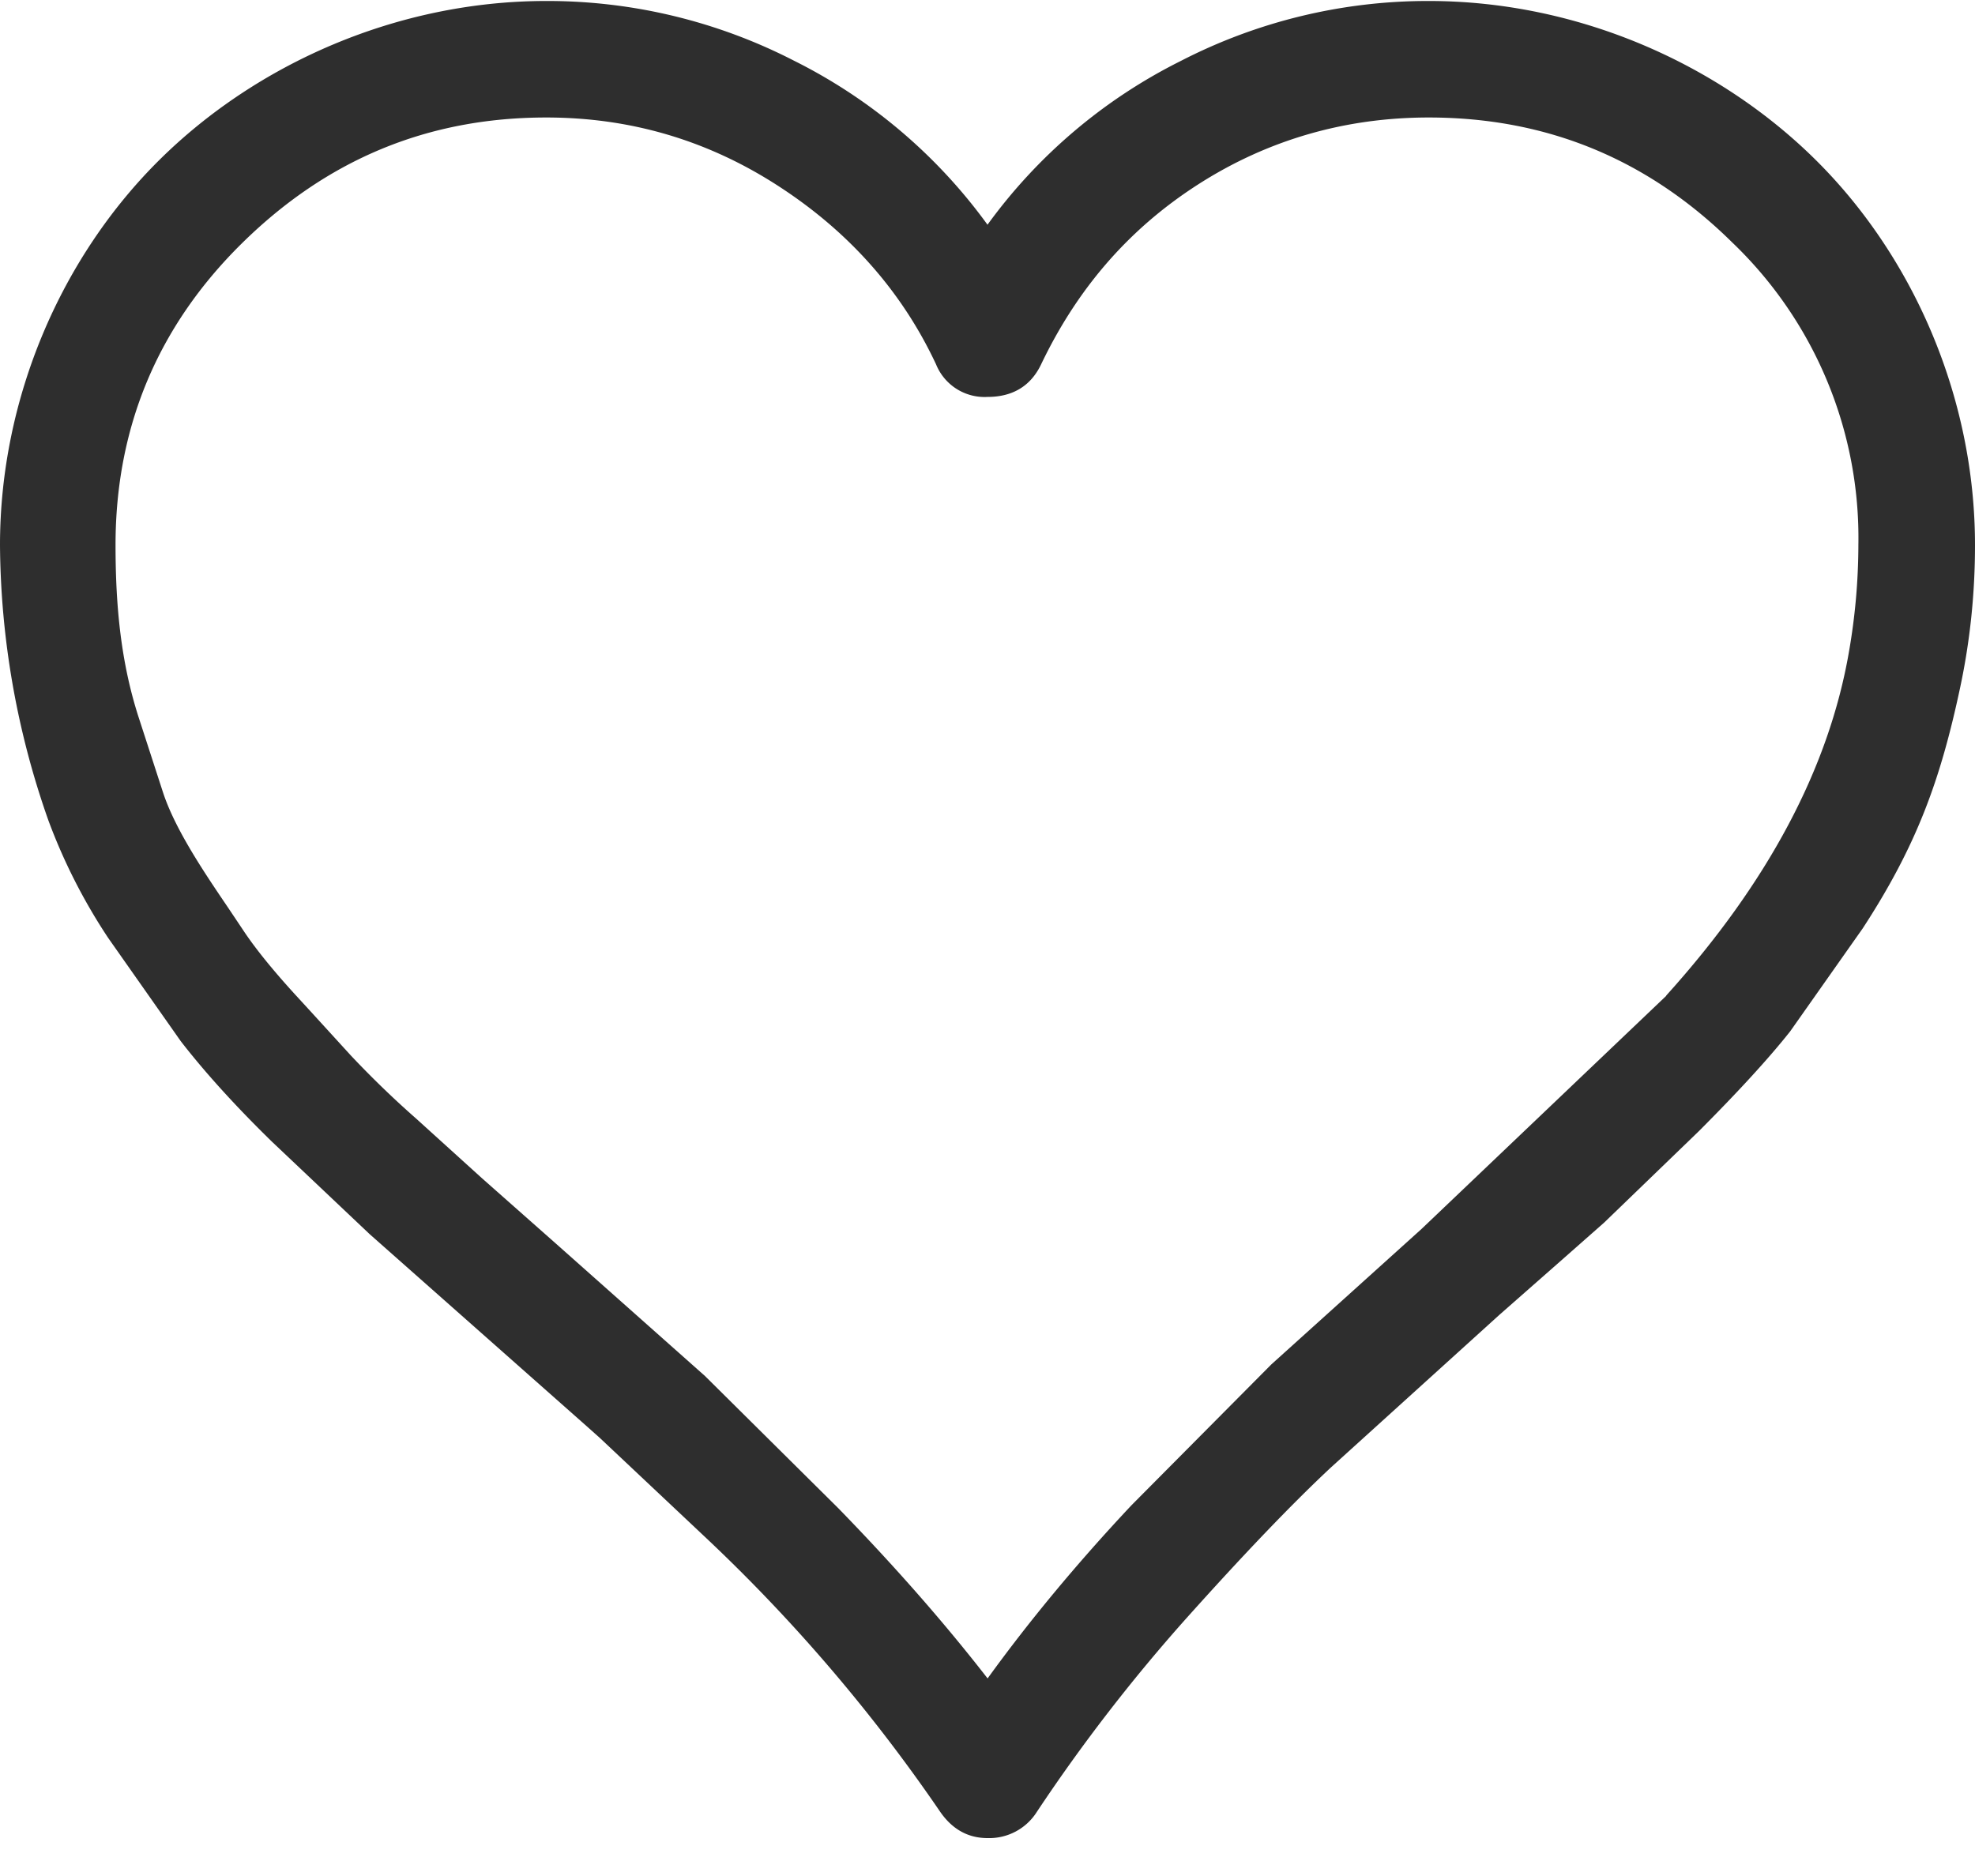 <svg xmlns="http://www.w3.org/2000/svg" width="20" height="19" fill="none"  xmlns:v="https://vecta.io/nano"><path fill-rule="evenodd" d="M14.468.01c1.5 0 2.926.628 3.915 1.606S20 4.021 20 5.521c0 .489-.05.969-.149 1.436-.199.937-.439 1.604-.989 2.447l-.734 1.042c-.221.279-.532.617-.925 1.011l-.958.925-.449.396-.615.541-1.702 1.542c-.391.365-.88.875-1.468 1.532a17.46 17.46 0 0 0-1.511 1.957.57.57 0 0 1-.5.266c-.191 0-.353-.084-.479-.266a16.93 16.93 0 0 0-2.351-2.755l-1.096-1.032-.147-.131L3.744 12.5l-.989-.936c-.409-.399-.713-.745-.926-1.021L1.096 9.5a5.78 5.78 0 0 1-.606-1.191A8.53 8.53 0 0 1 0 5.521c0-1.5.628-2.926 1.617-3.904S4.032.01 5.532.01a5.46 5.46 0 0 1 2.511.606A5.39 5.39 0 0 1 10 2.276 5.39 5.39 0 0 1 11.958.617 5.46 5.46 0 0 1 14.468.01zm2.404 10.074c1.029-1.141 1.646-2.298 1.851-3.479a6.36 6.36 0 0 0 .096-1.085 4.14 4.14 0 0 0-1.277-3.064c-.851-.84-1.872-1.266-3.074-1.266-.84 0-1.628.223-2.34.681s-1.226 1.068-1.585 1.819c-.109.228-.298.33-.543.33a.53.53 0 0 1-.521-.33c-.355-.759-.904-1.362-1.617-1.819s-1.49-.681-2.33-.681c-1.202 0-2.223.426-3.085 1.277-.851.84-1.277 1.862-1.277 3.053 0 .628.056 1.194.234 1.745l.245.755c.122.377.419.816.657 1.167l.152.227c.118.18.298.404.532.66l.145.158.419.459a9.76 9.76 0 0 0 .66.638l.67.607.734.649 1.521 1.351 1.351 1.34c.572.588 1.074 1.16 1.511 1.723.415-.574.901-1.162 1.458-1.755l1.415-1.425 1.521-1.372 2.479-2.362z" fill="#2e2e2e"/></svg>